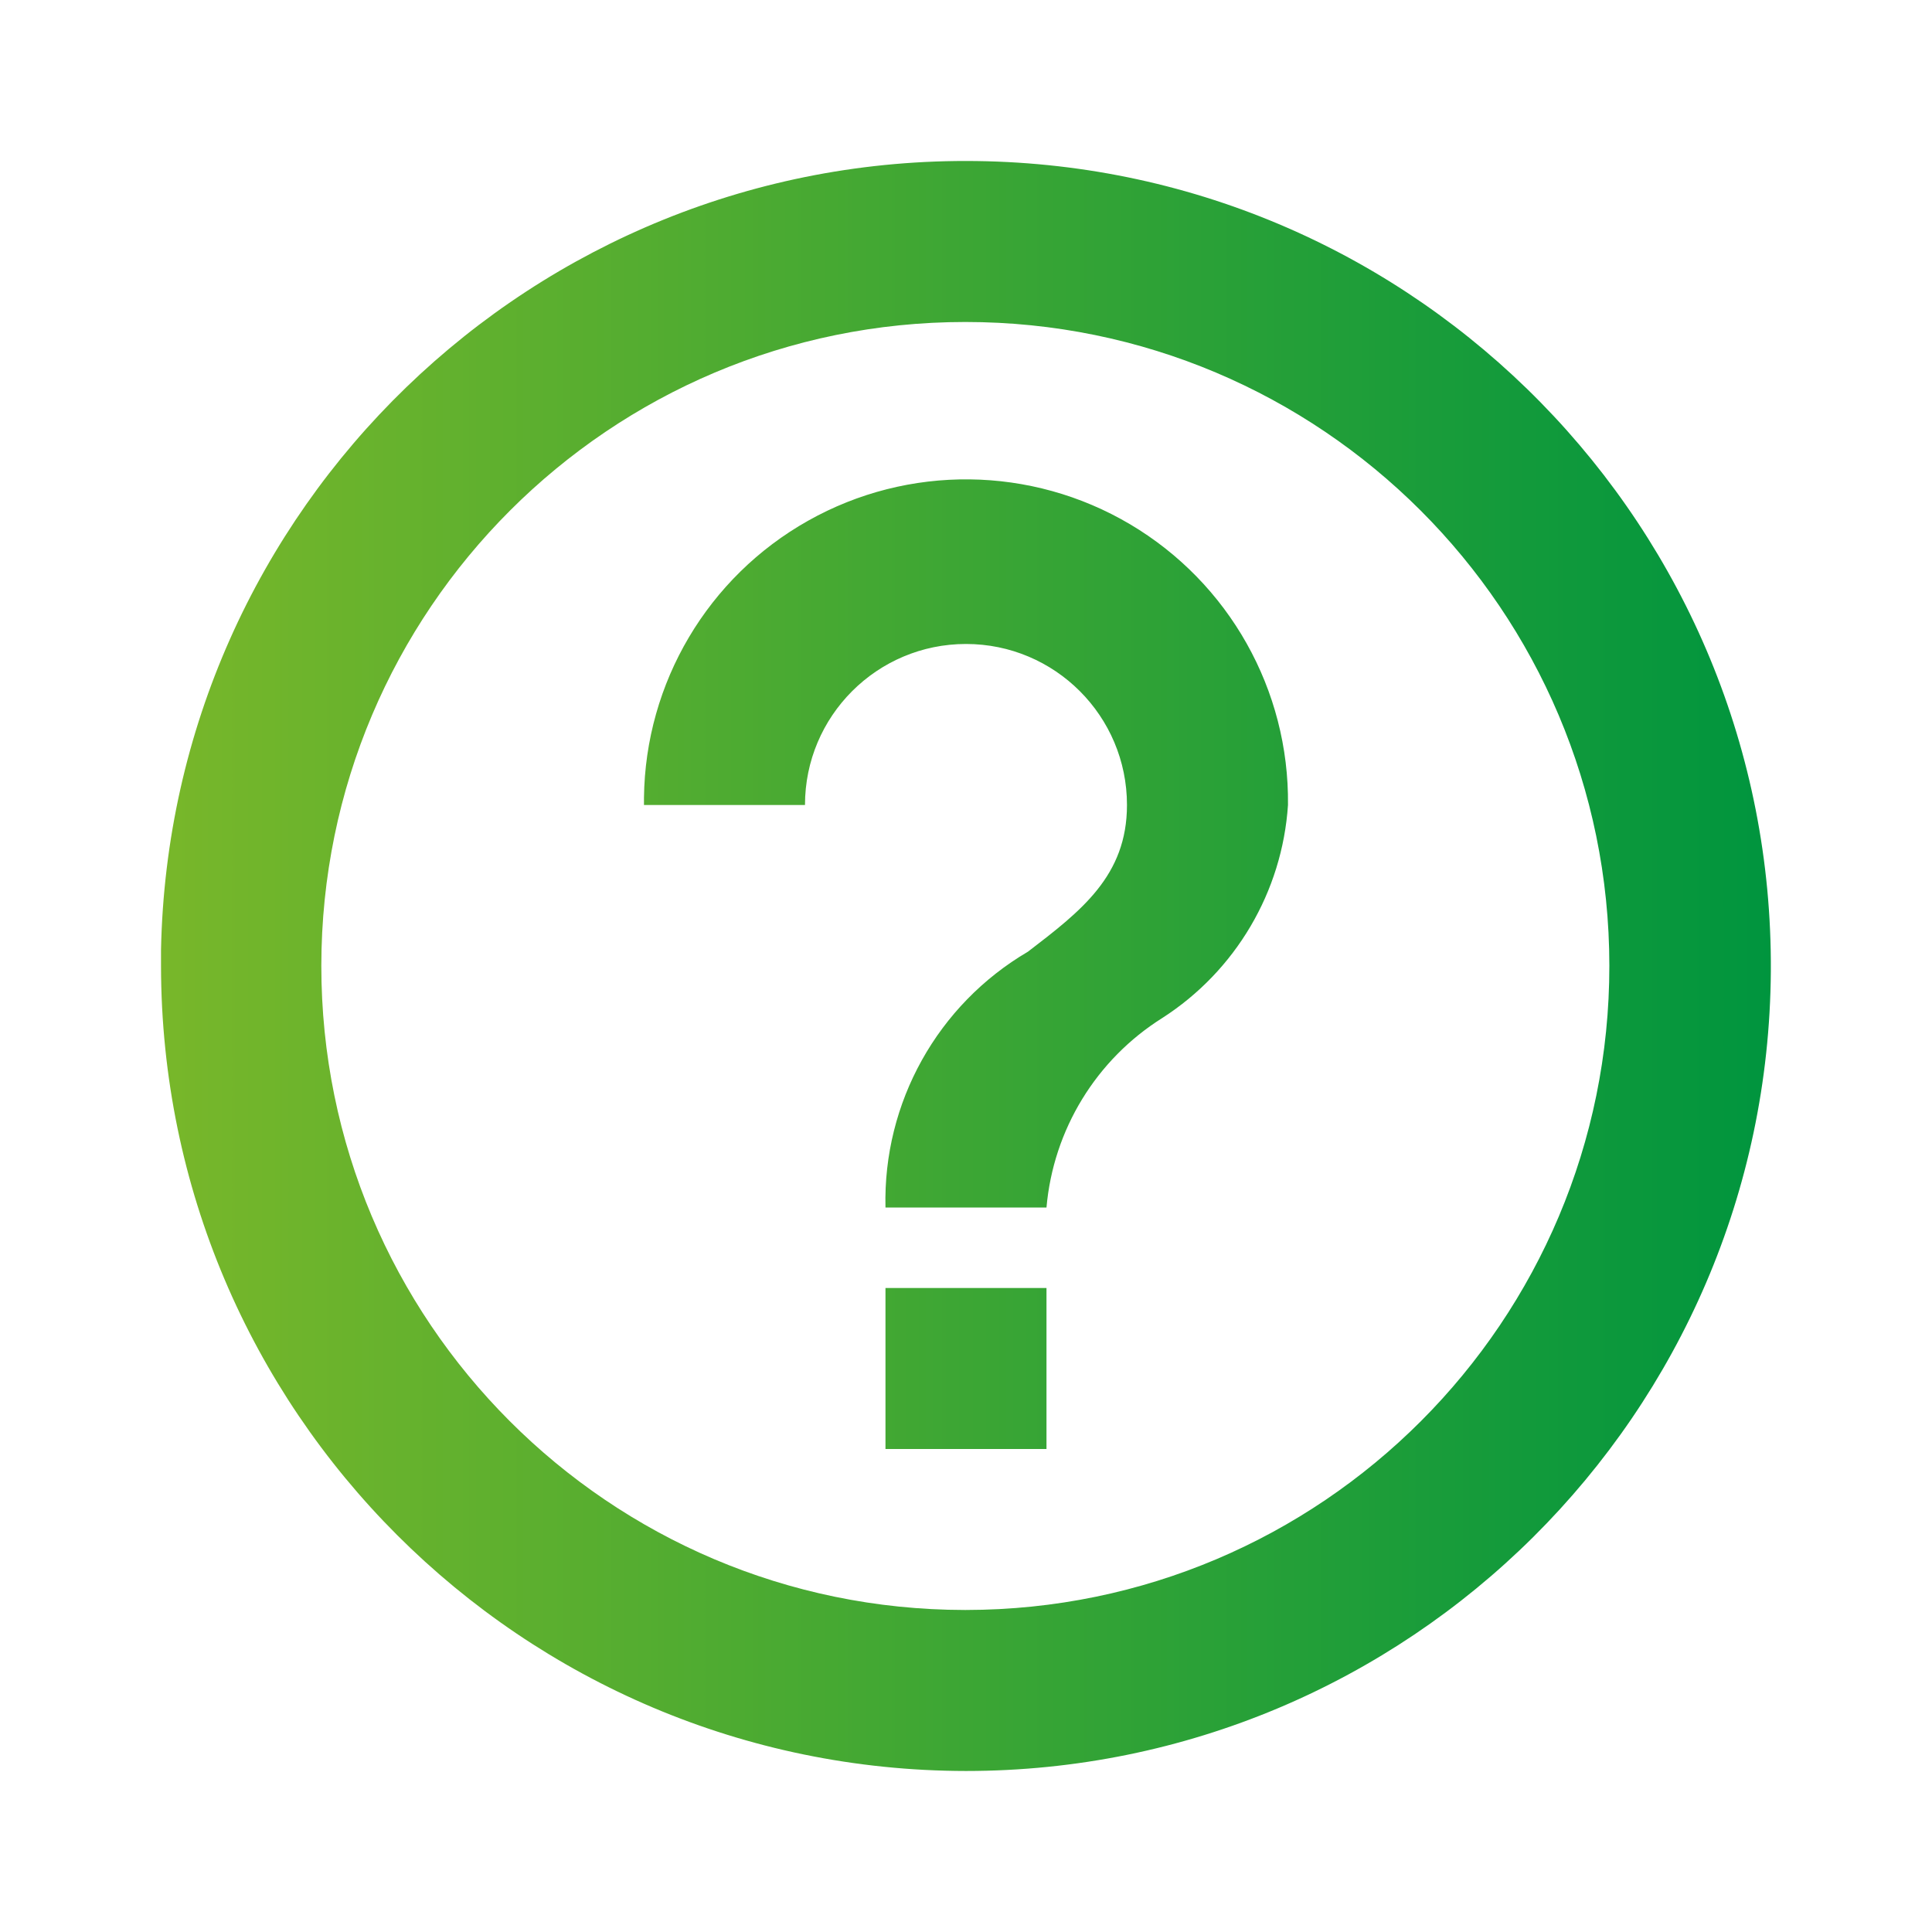 <svg width="50" height="50" viewBox="0 0 50 50" fill="none" xmlns="http://www.w3.org/2000/svg">
<path d="M25 45.833C13.499 45.821 4.179 36.501 4.167 25V24.583C4.396 13.134 13.822 4.016 25.272 4.168C36.722 4.32 45.903 13.685 45.829 25.136C45.754 36.587 36.451 45.831 25 45.833ZM24.966 41.666H25C34.201 41.657 41.654 34.193 41.65 24.991C41.645 15.79 34.185 8.333 24.983 8.333C15.782 8.333 8.321 15.79 8.316 24.991C8.312 34.193 15.765 41.657 24.966 41.666ZM27.083 37.5H22.916V33.333H27.083V37.5ZM27.083 31.25H22.916C22.851 28.537 24.263 26.002 26.604 24.629C27.979 23.575 29.166 22.666 29.166 20.833C29.166 18.532 27.301 16.666 25 16.666C22.699 16.666 20.833 18.532 20.833 20.833H16.666V20.646C16.7 17.669 18.319 14.935 20.914 13.476C23.509 12.016 26.686 12.052 29.248 13.569C31.809 15.087 33.367 17.856 33.333 20.833C33.184 23.081 31.978 25.125 30.083 26.344C28.37 27.419 27.26 29.235 27.083 31.25Z" fill="url(#paint0_linear_2031_896)"/>
<defs>
<linearGradient id="paint0_linear_2031_896" x1="4.167" y1="25" x2="45.829" y2="25" gradientUnits="userSpaceOnUse">
<stop stop-color="#78B72A"/>
<stop offset="1" stop-color="#00953E"/>
</linearGradient>
</defs>
</svg>
